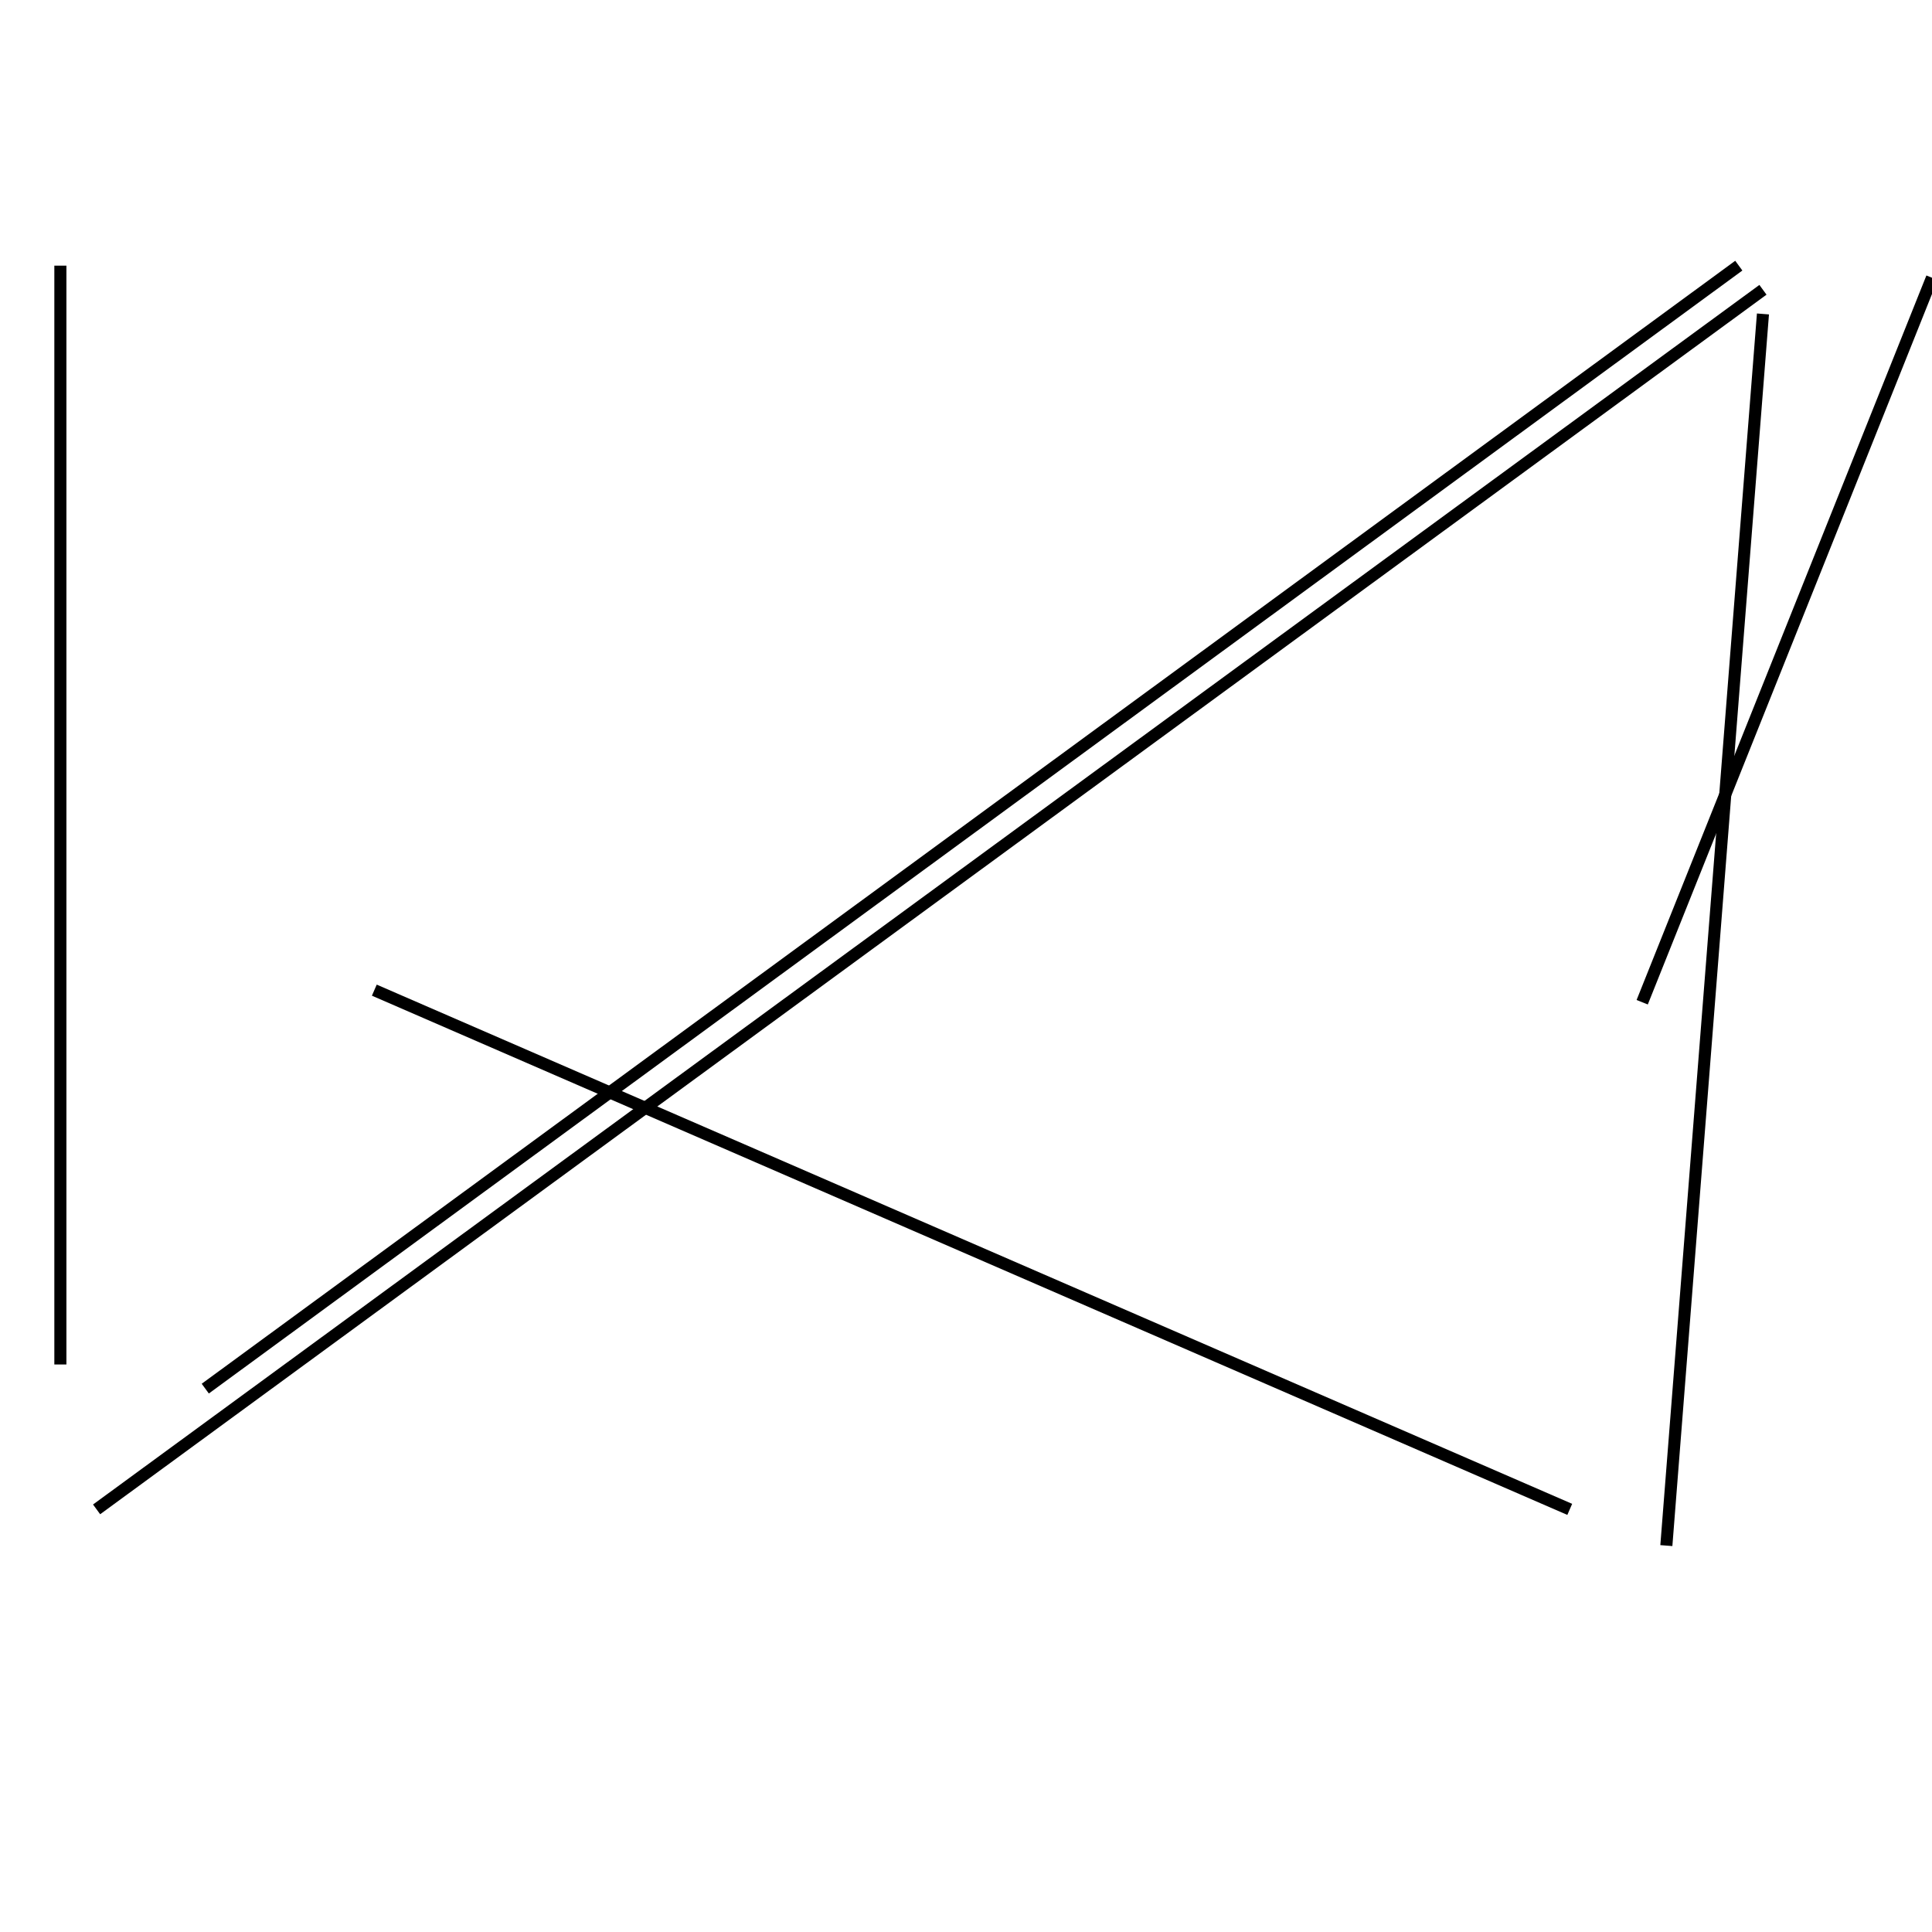<?xml version="1.0" encoding="utf-8" ?>
<svg baseProfile="full" height="160" version="1.1" width="160" xmlns="http://www.w3.org/2000/svg" xmlns:ev="http://www.w3.org/2001/xml-events" xmlns:xlink="http://www.w3.org/1999/xlink"><defs /><line stroke="black" stroke-width="1" x1="130" x2="31" y1="125" y2="82" /><line stroke="black" stroke-width="1" x1="5" x2="5" y1="113" y2="22" /><line stroke="black" stroke-width="1" x1="146" x2="8" y1="24" y2="125" /><line stroke="black" stroke-width="1" x1="136" x2="160" y1="83" y2="23" /><line stroke="black" stroke-width="1" x1="146" x2="138" y1="26" y2="128" /><line stroke="black" stroke-width="1" x1="144" x2="17" y1="22" y2="115" /></svg>